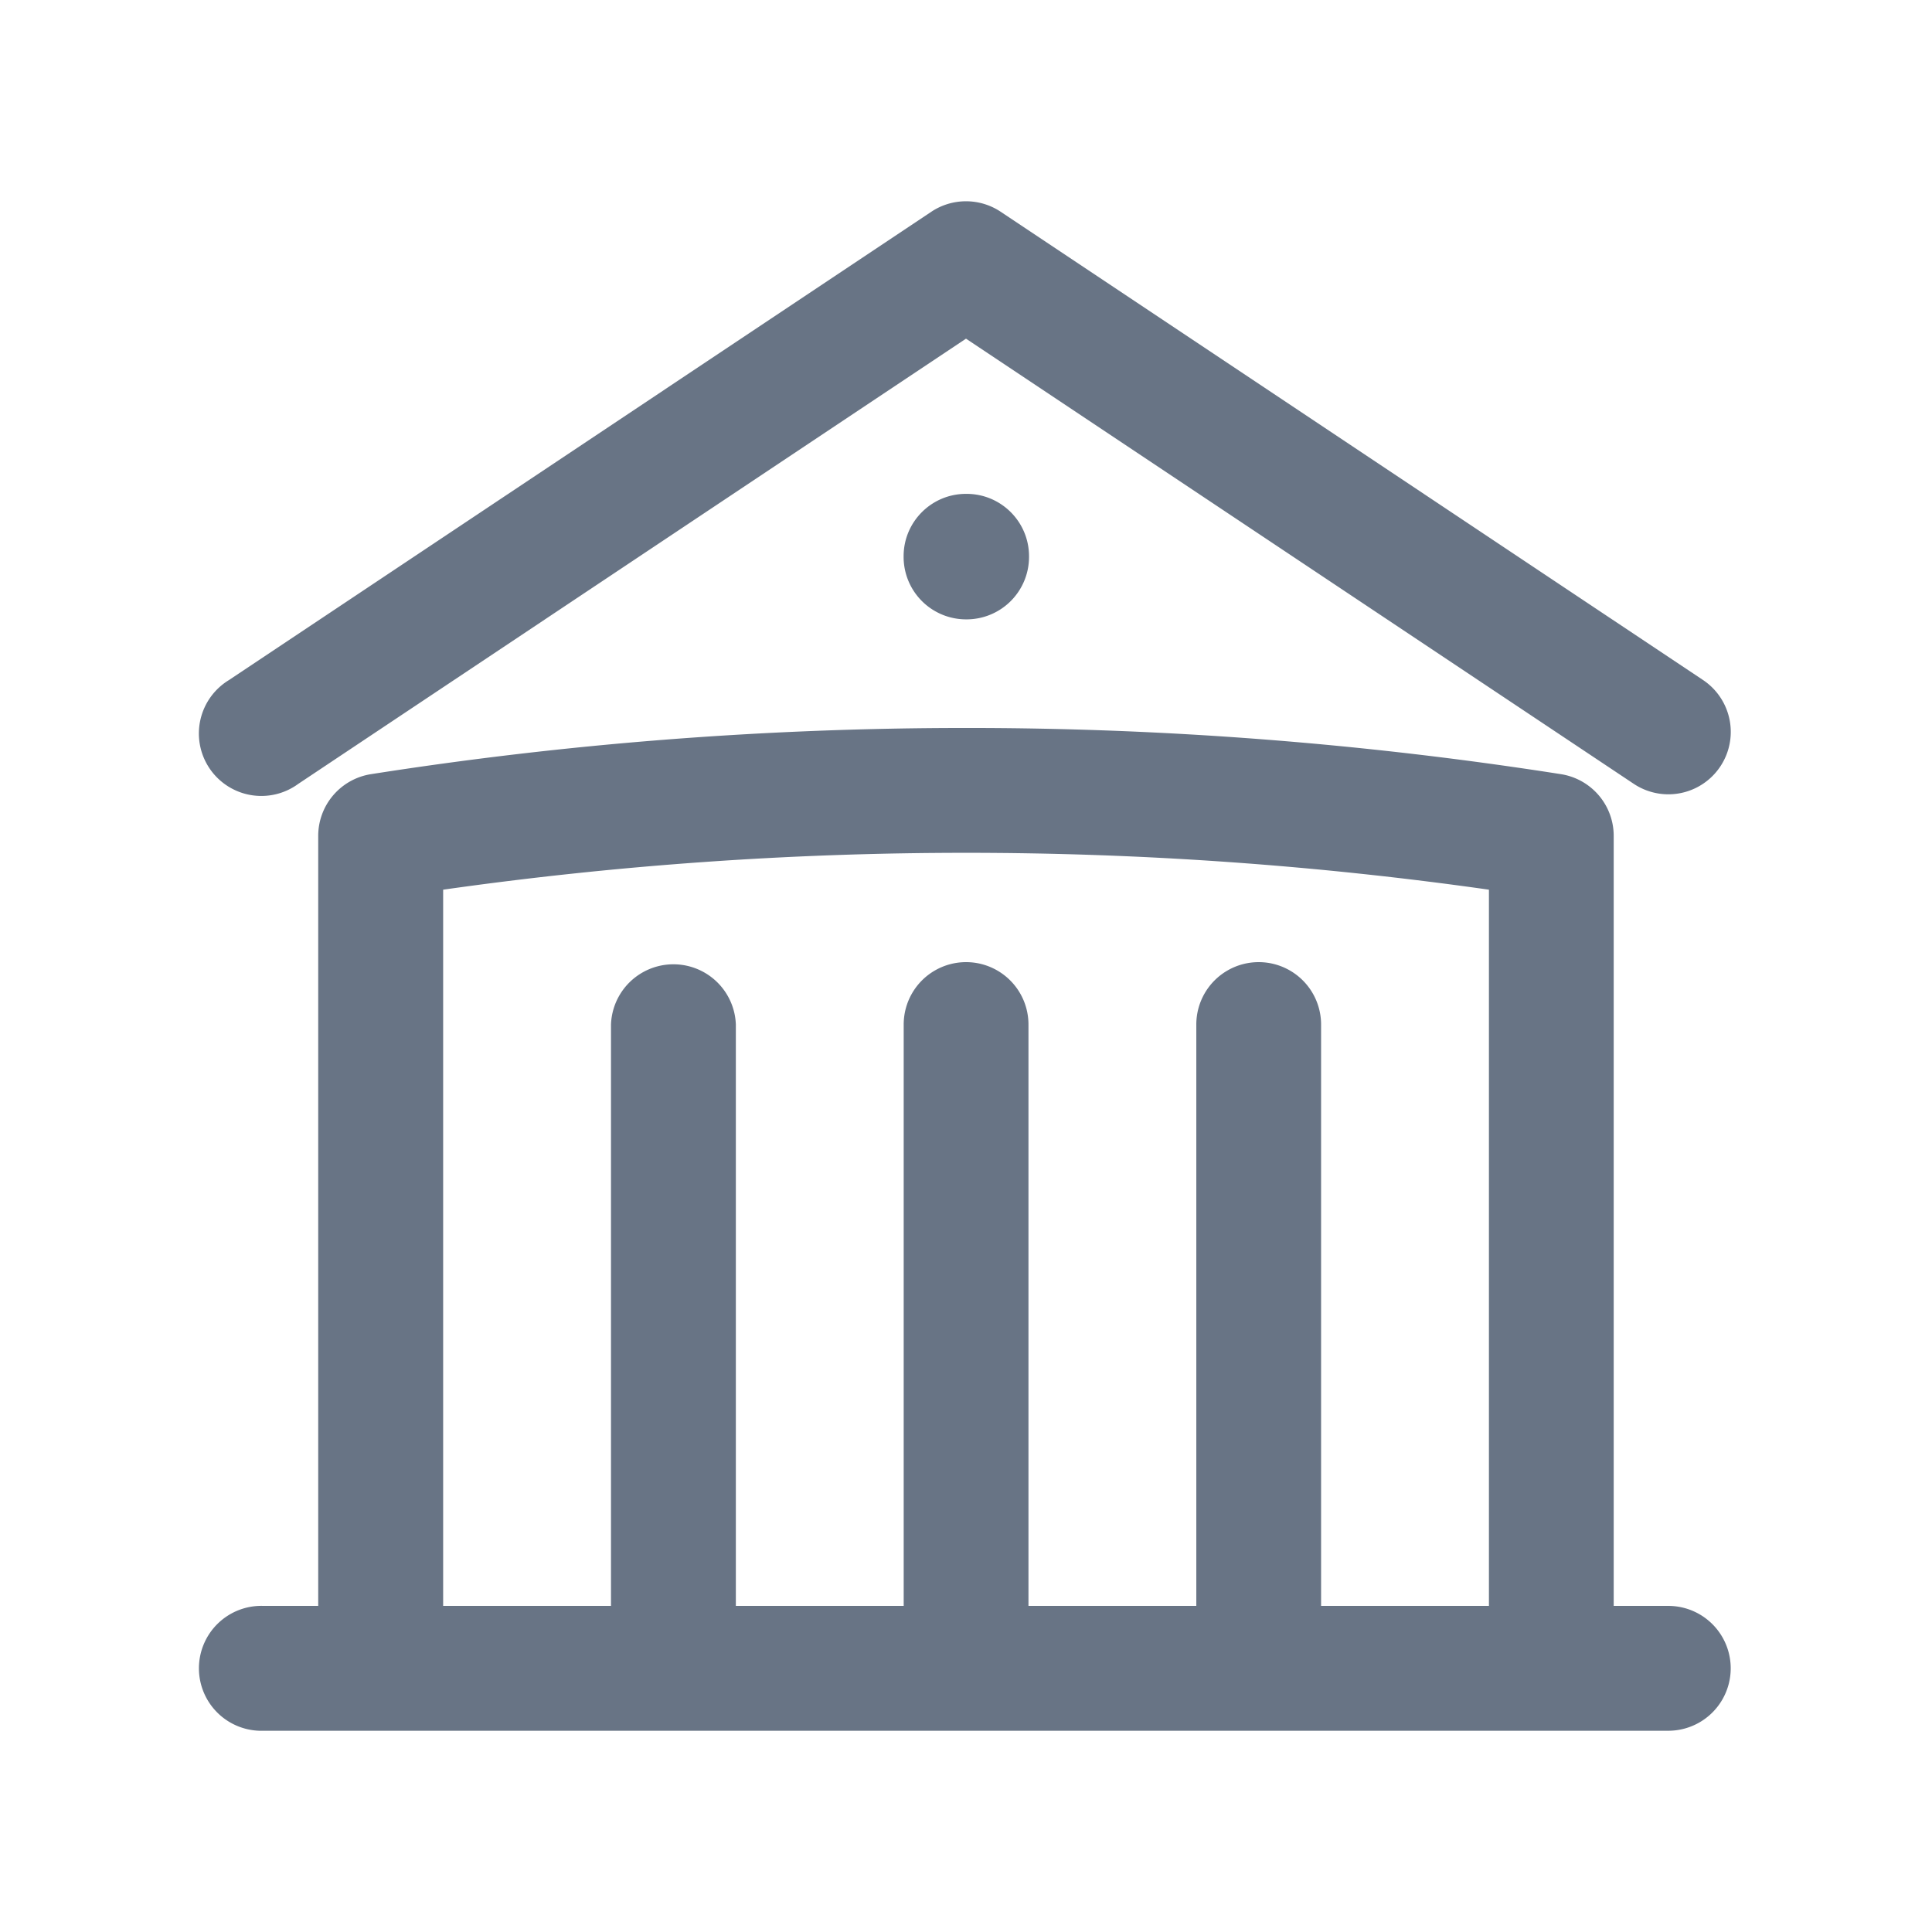 <svg xmlns="http://www.w3.org/2000/svg" fill="none" viewBox="0 0 24 24"><path fill="#687485" fill-rule="evenodd" d="M11.57 2.63c.26-.173.6-.173.86 0l8.725 5.817a.775.775 0 1 1-.86 1.29L12 4.207l-8.294 5.53a.776.776 0 1 1-.86-1.29L11.57 2.63Zm-.345 4.28c0-.428.347-.775.775-.775h.007c.429 0 .776.347.776.776v.007a.776.776 0 0 1-.776.776H12a.776.776 0 0 1-.775-.776v-.007Zm-5.72 4.142v8.897H7.59v-7.222a.776.776 0 0 1 1.551 0v7.222h2.085v-7.222a.775.775 0 1 1 1.55 0v7.222h2.085v-7.222a.775.775 0 1 1 1.55 0v7.222h2.085v-8.897A46.15 46.15 0 0 0 12 10.594a46.15 46.15 0 0 0-6.495.458Zm14.541 8.897v-9.566a.776.776 0 0 0-.655-.766A47.654 47.654 0 0 0 12 9.043c-2.515 0-4.983.196-7.392.574a.776.776 0 0 0-.655.766v9.566h-.678a.776.776 0 1 0 0 1.551h17.449a.775.775 0 1 0 0-1.551h-.679Z" clip-rule="evenodd"/></svg>